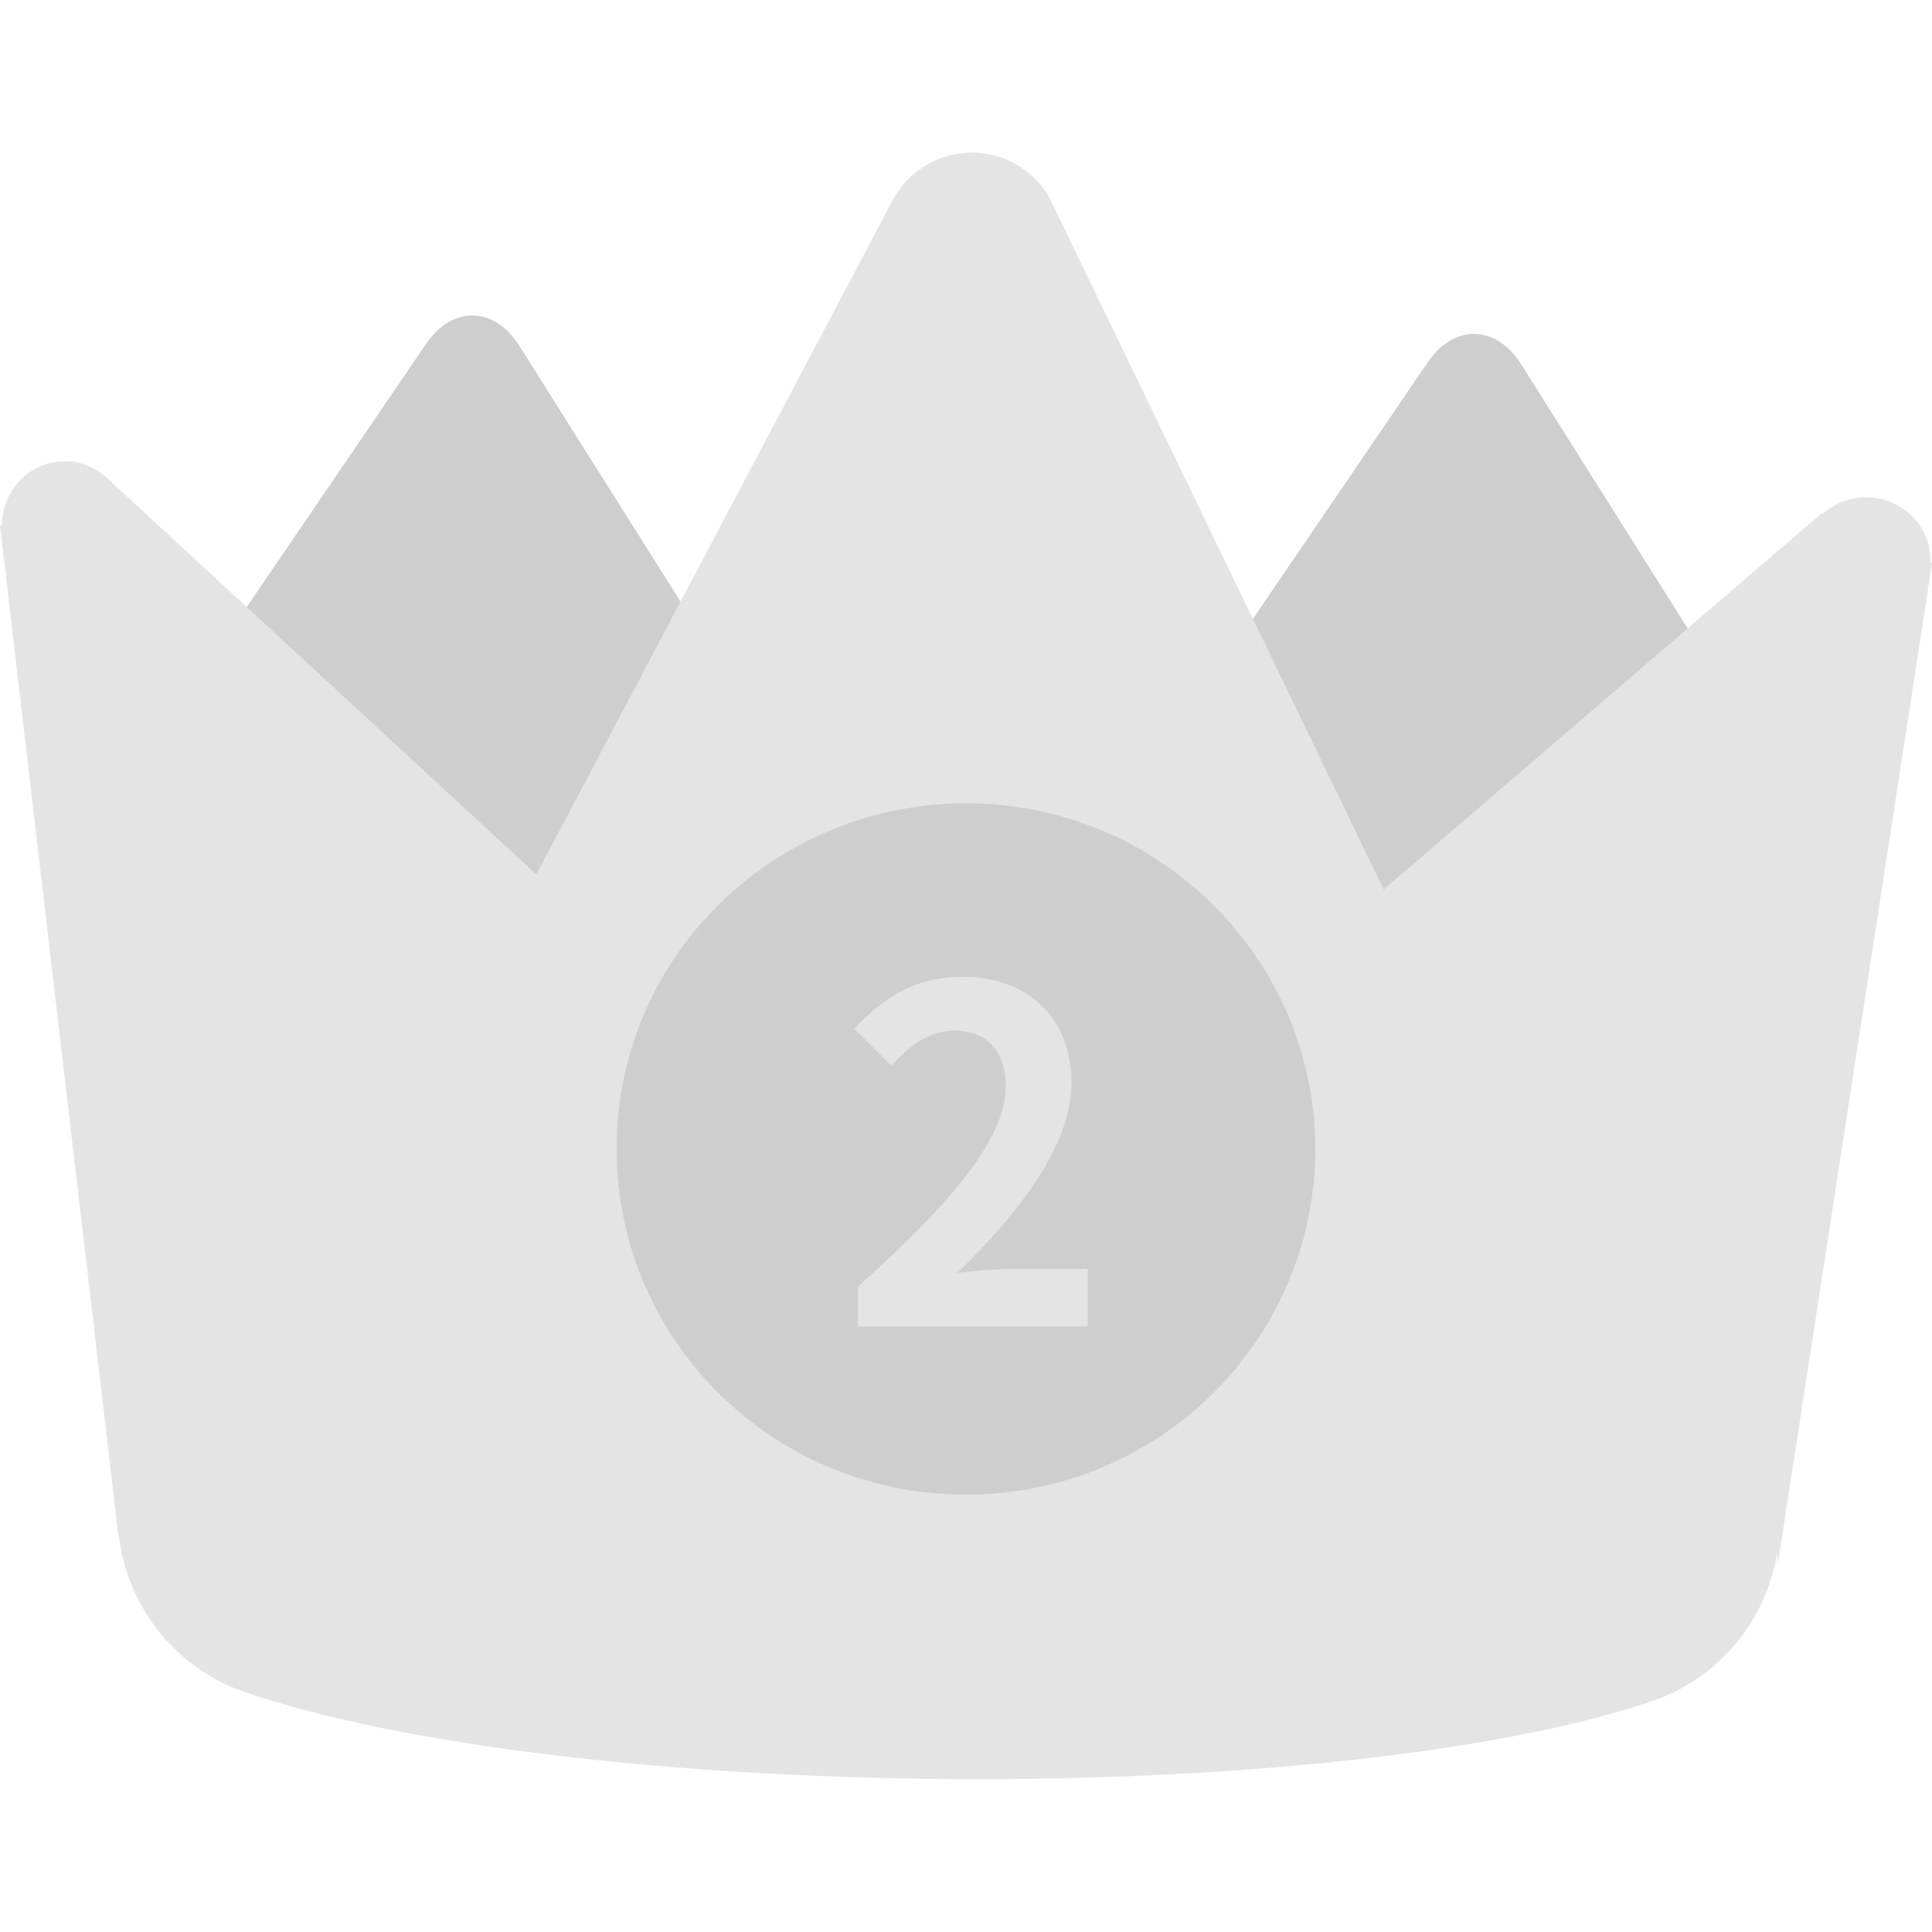<?xml version="1.0" standalone="no"?><!DOCTYPE svg PUBLIC "-//W3C//DTD SVG 1.1//EN" "http://www.w3.org/Graphics/SVG/1.1/DTD/svg11.dtd"><svg class="icon" width="200px" height="200.00px" viewBox="0 0 1024 1024" version="1.1" xmlns="http://www.w3.org/2000/svg"><path d="M396.083 374.989l-120.832-191.693c-13.312-21.094-35.635-21.504-49.562-0.819l-127.59 187.187c-14.131 20.685-14.746 54.682-1.229 75.776l120.627 191.693c13.312 21.094 35.635 21.709 49.562 1.024L394.65 450.56c14.131-20.48 14.746-54.477 1.434-75.571z m531.046 9.83l-120.832-191.693c-13.312-21.094-35.635-21.709-49.766-0.819l-127.386 186.982c-14.131 20.685-14.746 54.682-1.229 75.776l120.832 191.693c13.312 21.094 35.635 21.709 49.562 1.024l127.59-187.187c13.926-20.685 14.746-54.682 1.229-75.776z m0 0" fill="#CECECE" /><path d="M942.08 821.658a99.676 99.676 0 0 1-63.283 78.848c-75.162 26.624-216.474 43.827-380.314 42.394-160.154-1.638-297.984-20.685-372.736-47.514a100.229 100.229 0 0 1-62.874-82.534c0 0.614-0.205 1.434 0 2.253L0 278.528c0.41-0.205 0.819 0.205 1.024-1.024 0.205-9.011 4.096-17.613 10.445-23.757 6.554-6.144 15.155-9.626 24.166-9.216 7.168 0 13.517 3.072 19.046 6.963l229.581 211.968 189.44-358.4c8.397-14.746 23.962-23.962 40.96-24.166 16.998-0.205 32.768 8.806 41.37 23.552l177.357 367.002 232.448-199.68c0.205 0-0.205 1.024 0 0.819 6.554-5.939 15.155-9.216 23.962-9.011 18.842 0.41 33.792 15.565 33.382 34.202 0 1.024 0.41 0.41 0.819 0.819l-81.715 530.432c0-2.458-0.614-4.506-0.205-7.373z m0 0" fill="#E4E4E4" /><path d="M515.277 425.779c102.195 1.843 183.501 85.197 181.862 186.573-2.048 101.171-86.221 181.658-188.621 179.814-102.195-1.843-183.501-85.197-181.658-186.573 1.638-101.171 86.221-181.453 188.416-179.814z m0 0" fill="#CECECE" /><path d="M454.451 682.189c49.357-44.237 78.643-78.438 78.643-106.496 0-18.432-10.035-29.491-27.238-29.491-13.312 0-24.371 8.602-33.382 18.637l-19.661-19.661c16.794-17.613 32.973-27.443 57.754-27.443 34.406 0 57.344 22.118 57.344 56.115 0 32.973-27.238 68.403-60.416 100.762 9.011-1.024 21.094-2.048 29.491-2.048h39.526v30.515H454.656v-20.89z" fill="#E4E4E4" /></svg>